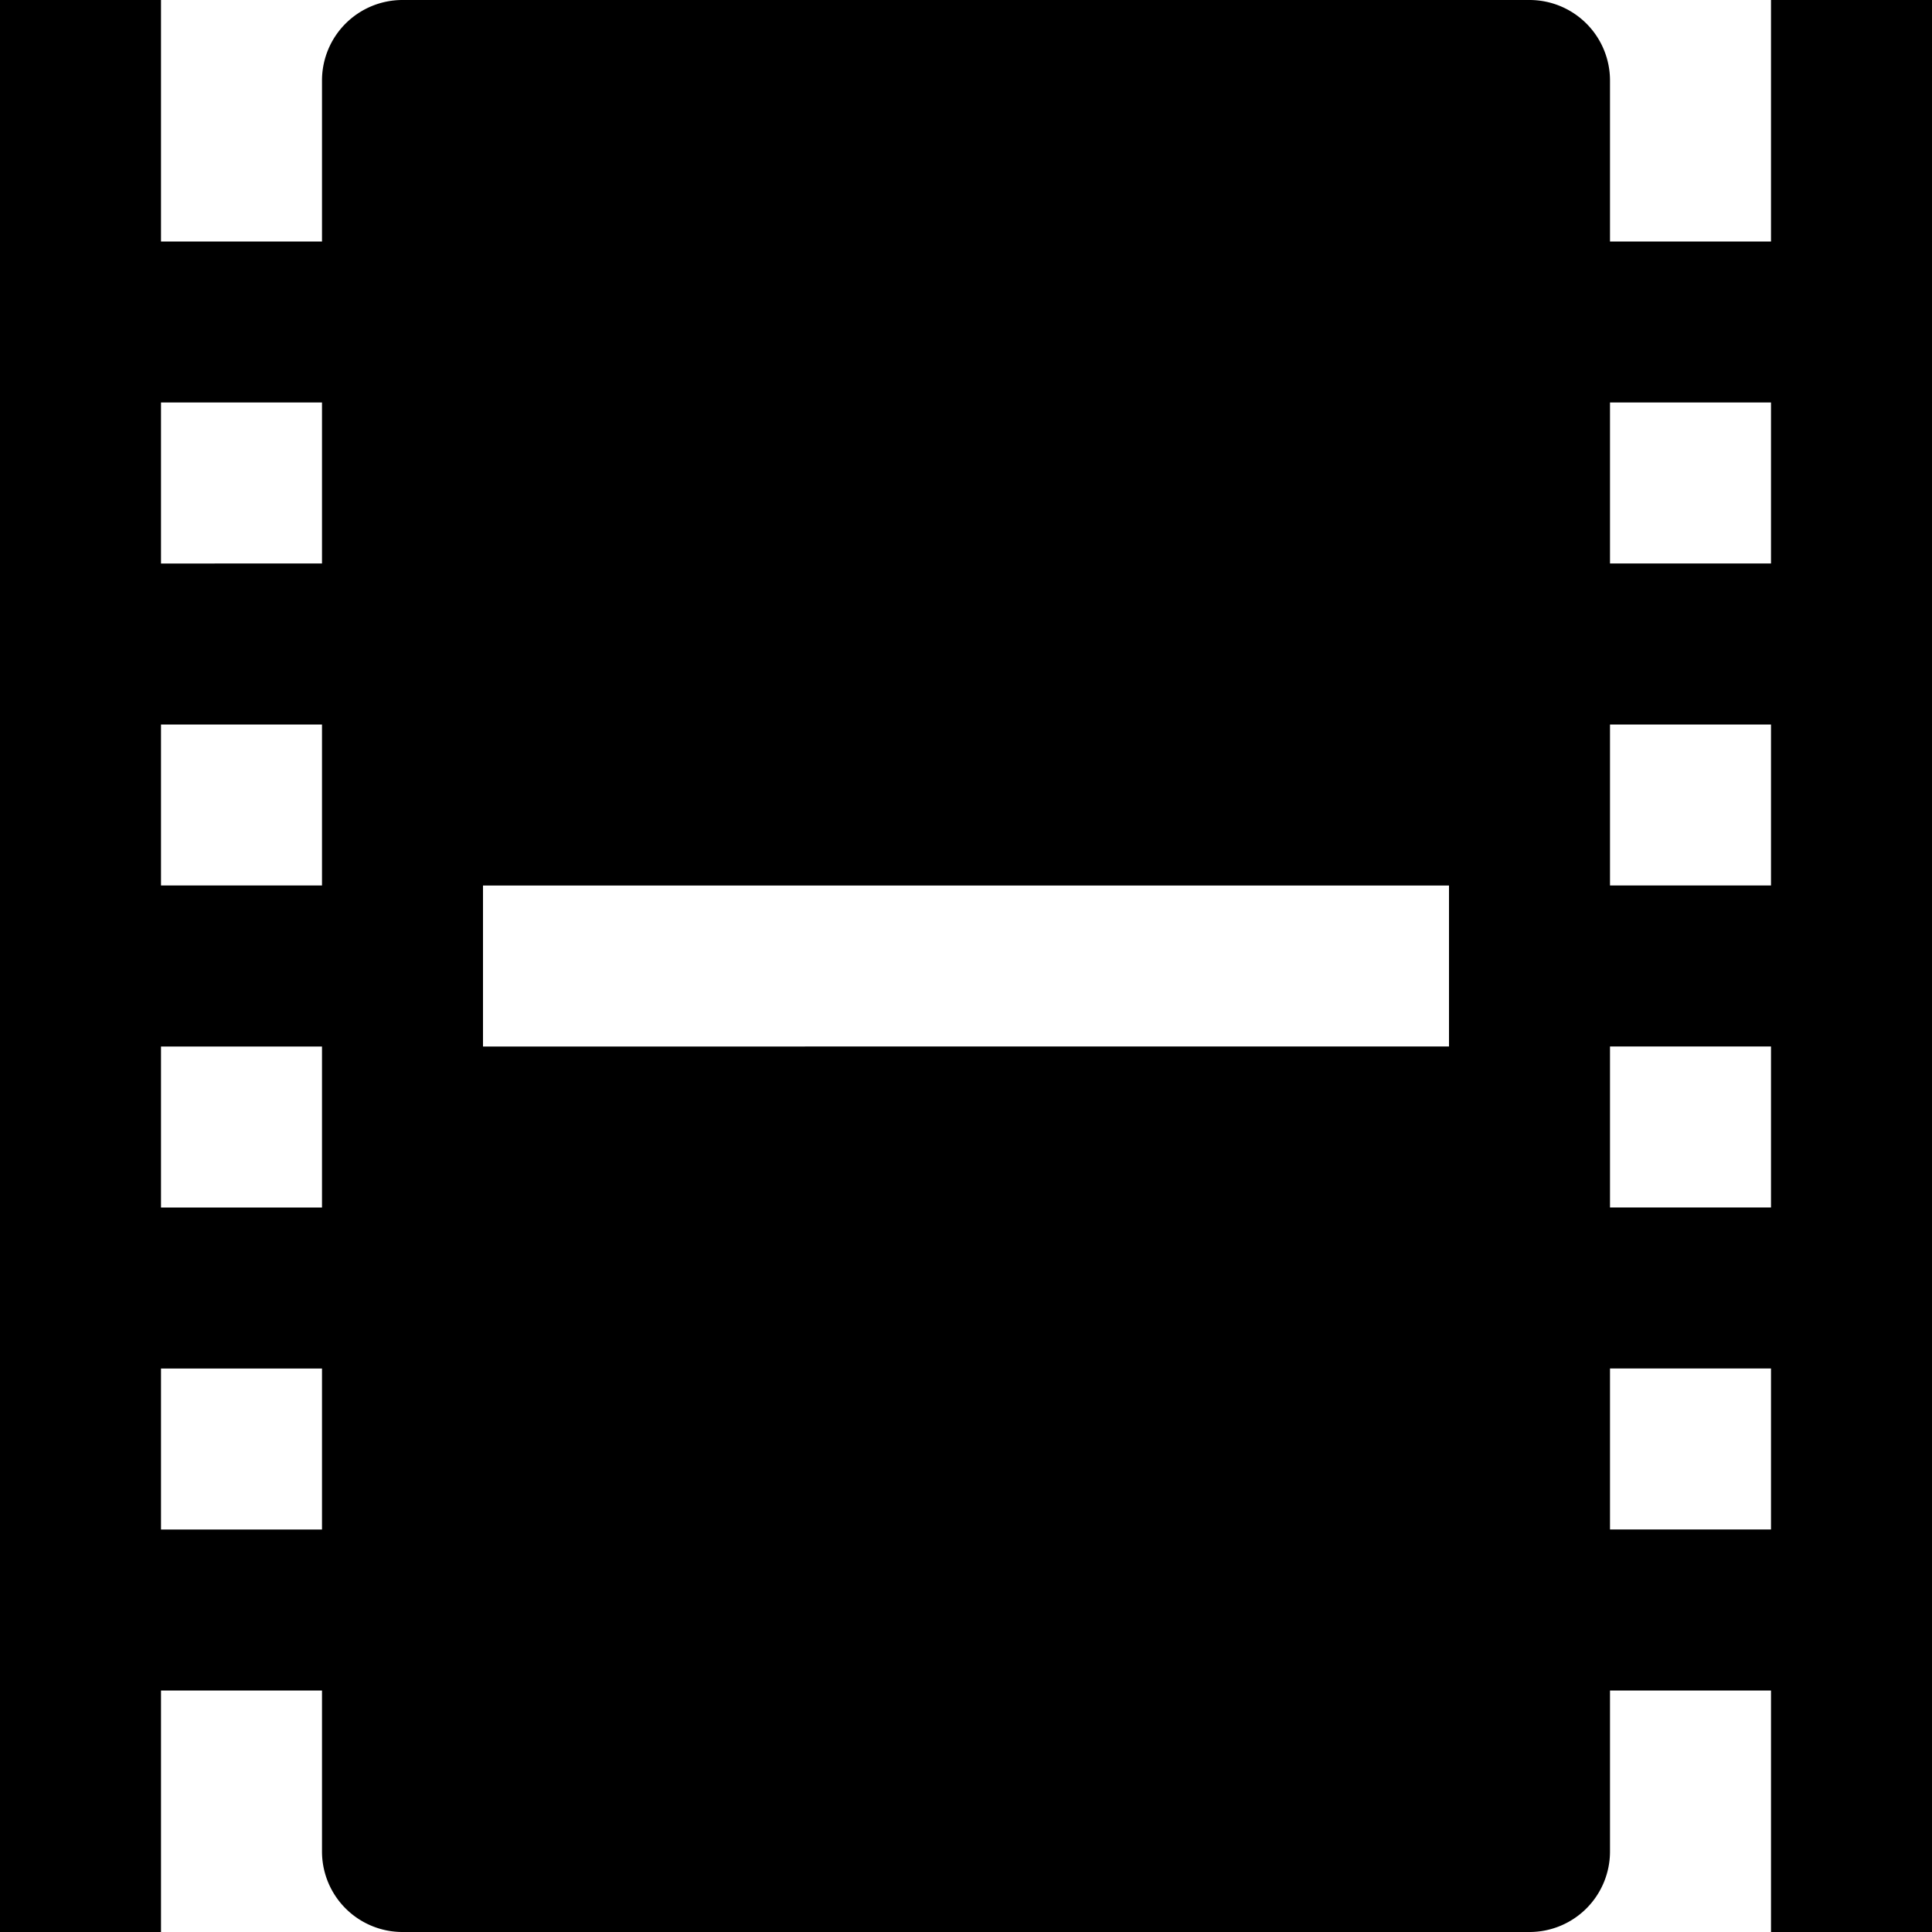 <svg id="nc_icon" xmlns="http://www.w3.org/2000/svg" xml:space="preserve" viewBox="0 0 24 24"><path fill="currentColor" d="M22 3h-2V1a1 1 0 0 0-1-1H5a1 1 0 0 0-1 1v2H2V0H0v24h2v-3h2v2a1 1 0 0 0 1 1h14a1 1 0 0 0 1-1v-2h2v3h2V0h-2v3zM4 19H2v-2h2v2zm0-4H2v-2h2v2zm0-4H2V9h2v2zm0-4H2V5h2v2zm14 6H6v-2h12v2zm4 6h-2v-2h2v2zm0-4h-2v-2h2v2zm0-4h-2V9h2v2zm0-4h-2V5h2v2z" class="nc-icon-wrapper"/></svg>
